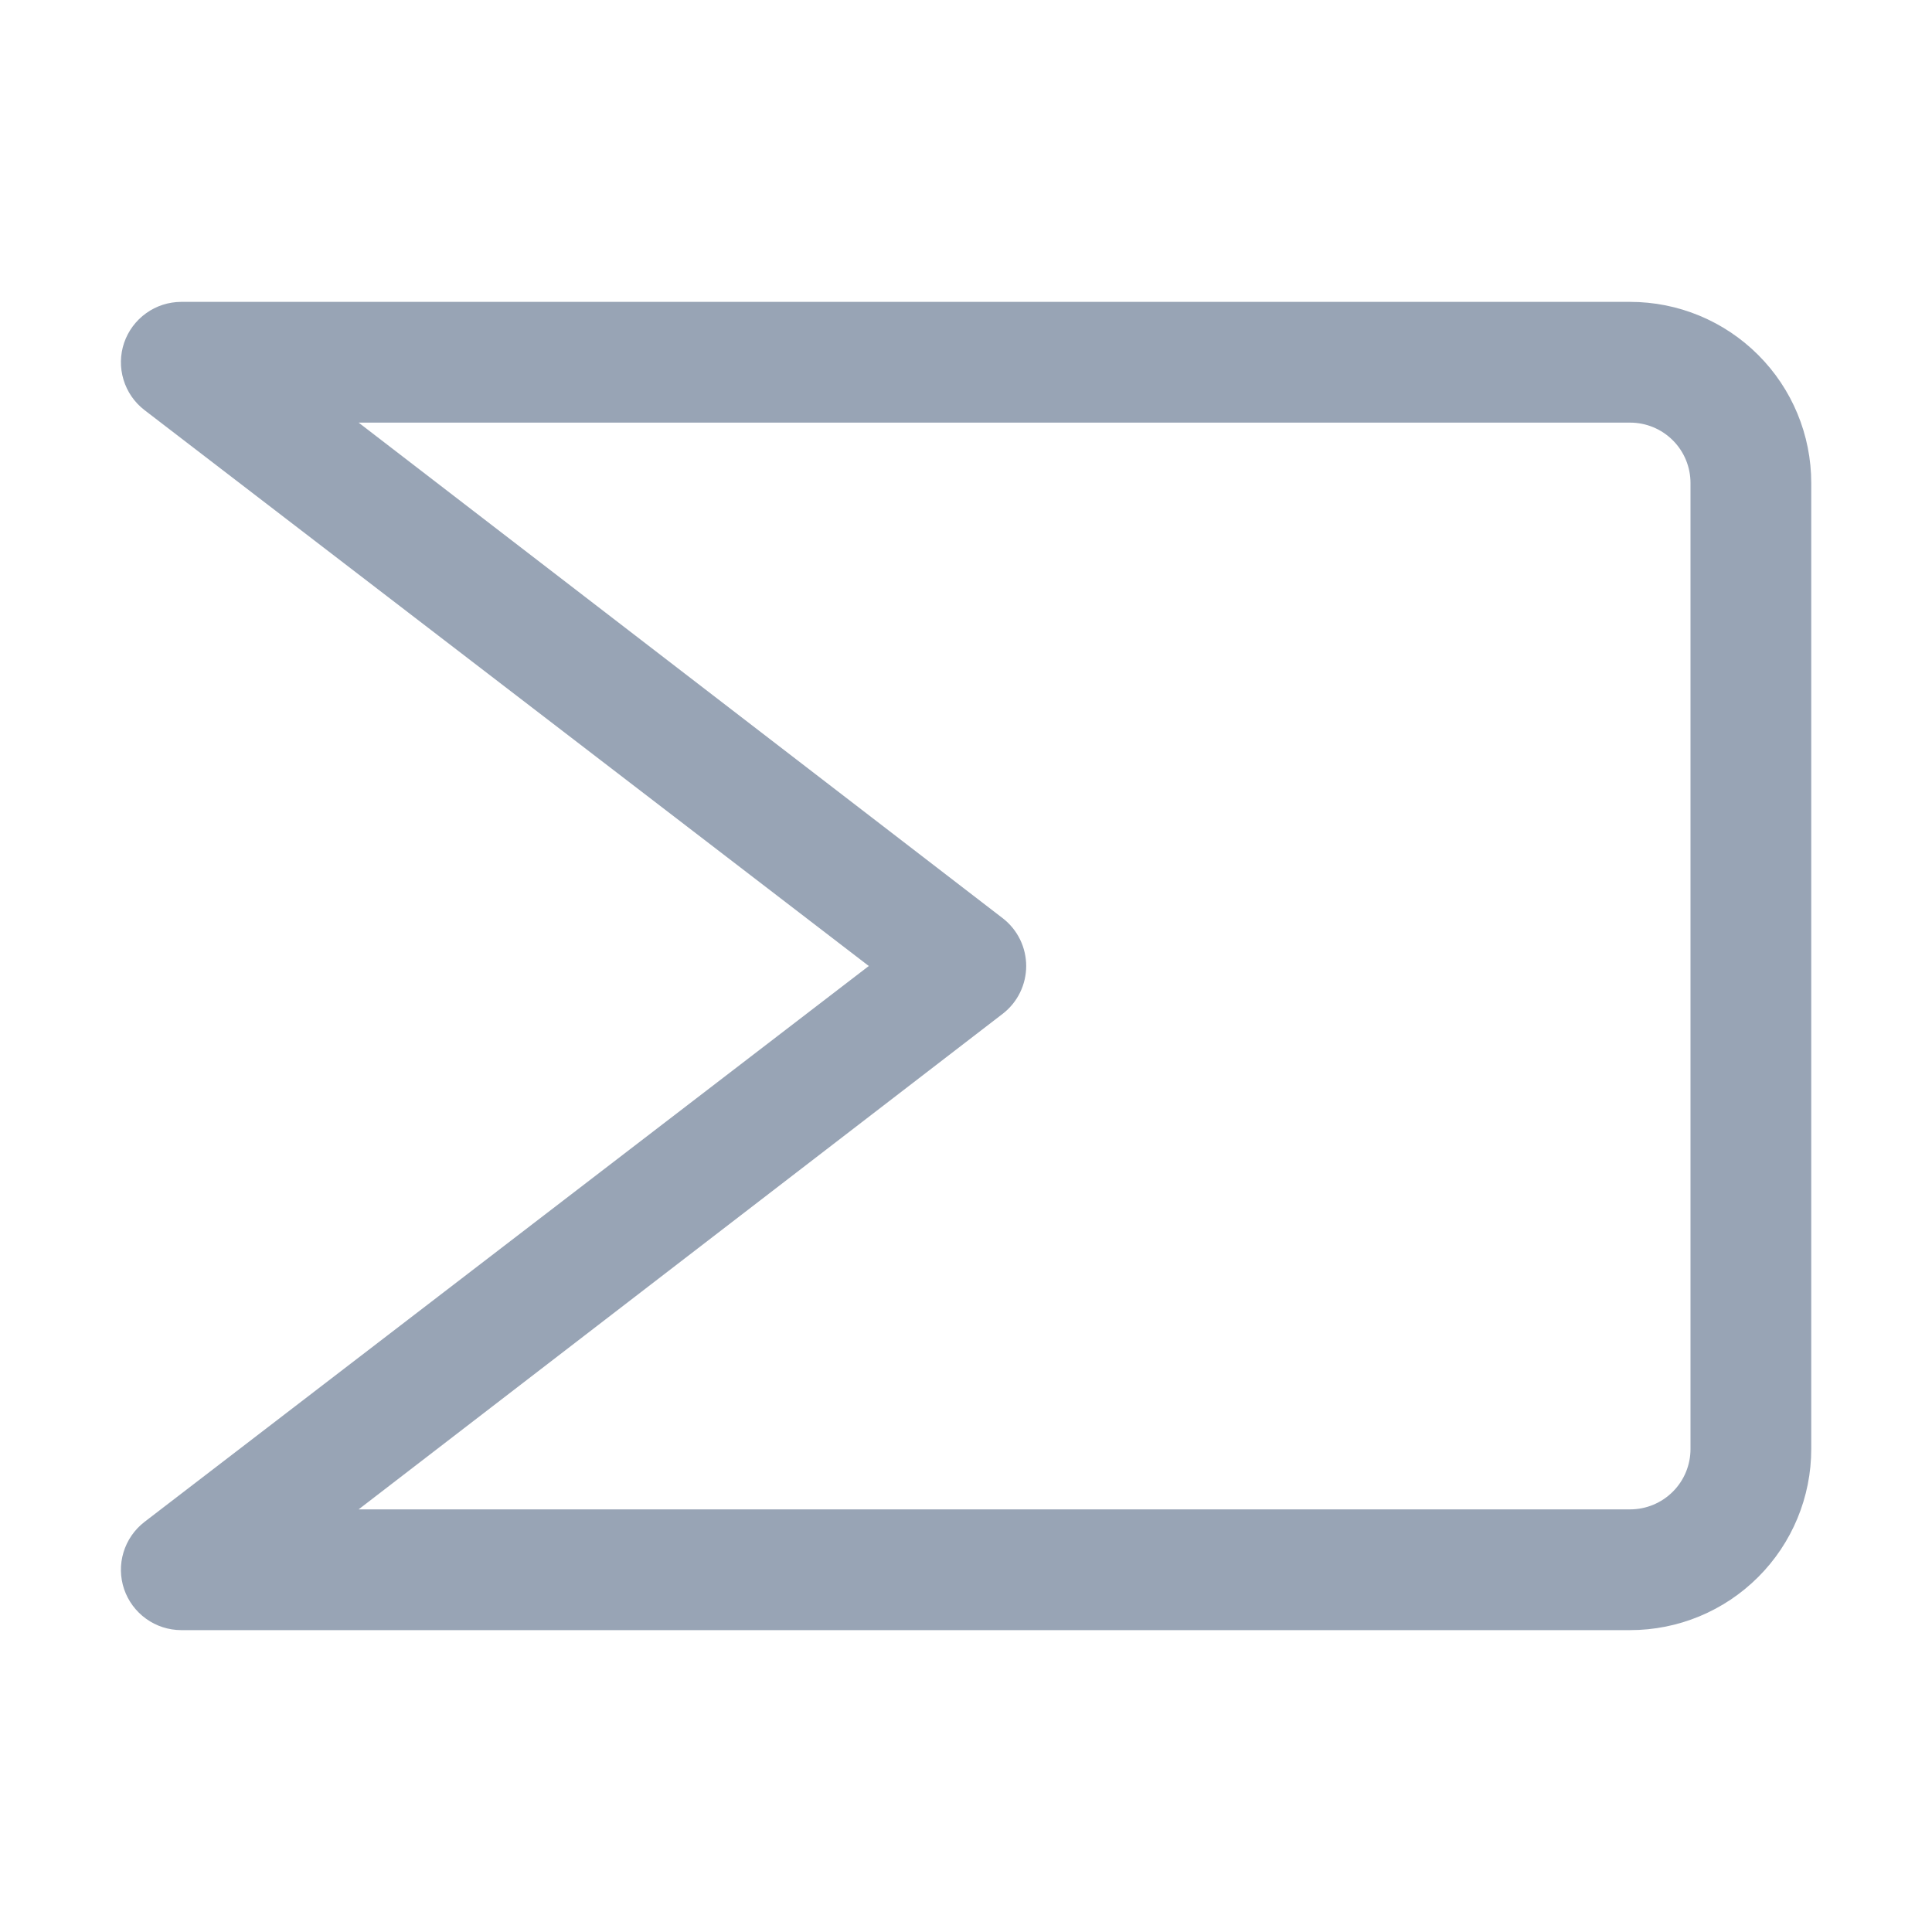 <svg width="32" height="32" viewBox="0 0 32 32" fill="none" xmlns="http://www.w3.org/2000/svg">
<path d="M27 5H3C2.792 5.001 2.589 5.066 2.42 5.188C2.251 5.309 2.124 5.48 2.056 5.677C1.989 5.875 1.985 6.088 2.045 6.287C2.105 6.487 2.225 6.662 2.39 6.79L14.39 16L2.39 25.21C2.225 25.338 2.105 25.514 2.045 25.713C1.985 25.912 1.989 26.125 2.056 26.323C2.124 26.52 2.251 26.691 2.42 26.812C2.589 26.934 2.792 26.999 3 27H27C27.796 27 28.558 26.684 29.121 26.121C29.684 25.559 30 24.796 30 24V8C30 7.204 29.684 6.441 29.121 5.879C28.558 5.316 27.796 5 27 5ZM28 24C28 24.265 27.895 24.52 27.707 24.707C27.519 24.895 27.265 25 27 25H5.94L16.61 16.79C16.73 16.697 16.828 16.577 16.895 16.44C16.962 16.303 16.997 16.152 16.997 16C16.997 15.848 16.962 15.697 16.895 15.56C16.828 15.423 16.73 15.303 16.61 15.21L5.94 7H27C27.265 7 27.519 7.105 27.707 7.293C27.895 7.48 28 7.735 28 8V24Z" fill="#98A4B5"/>
</svg>
